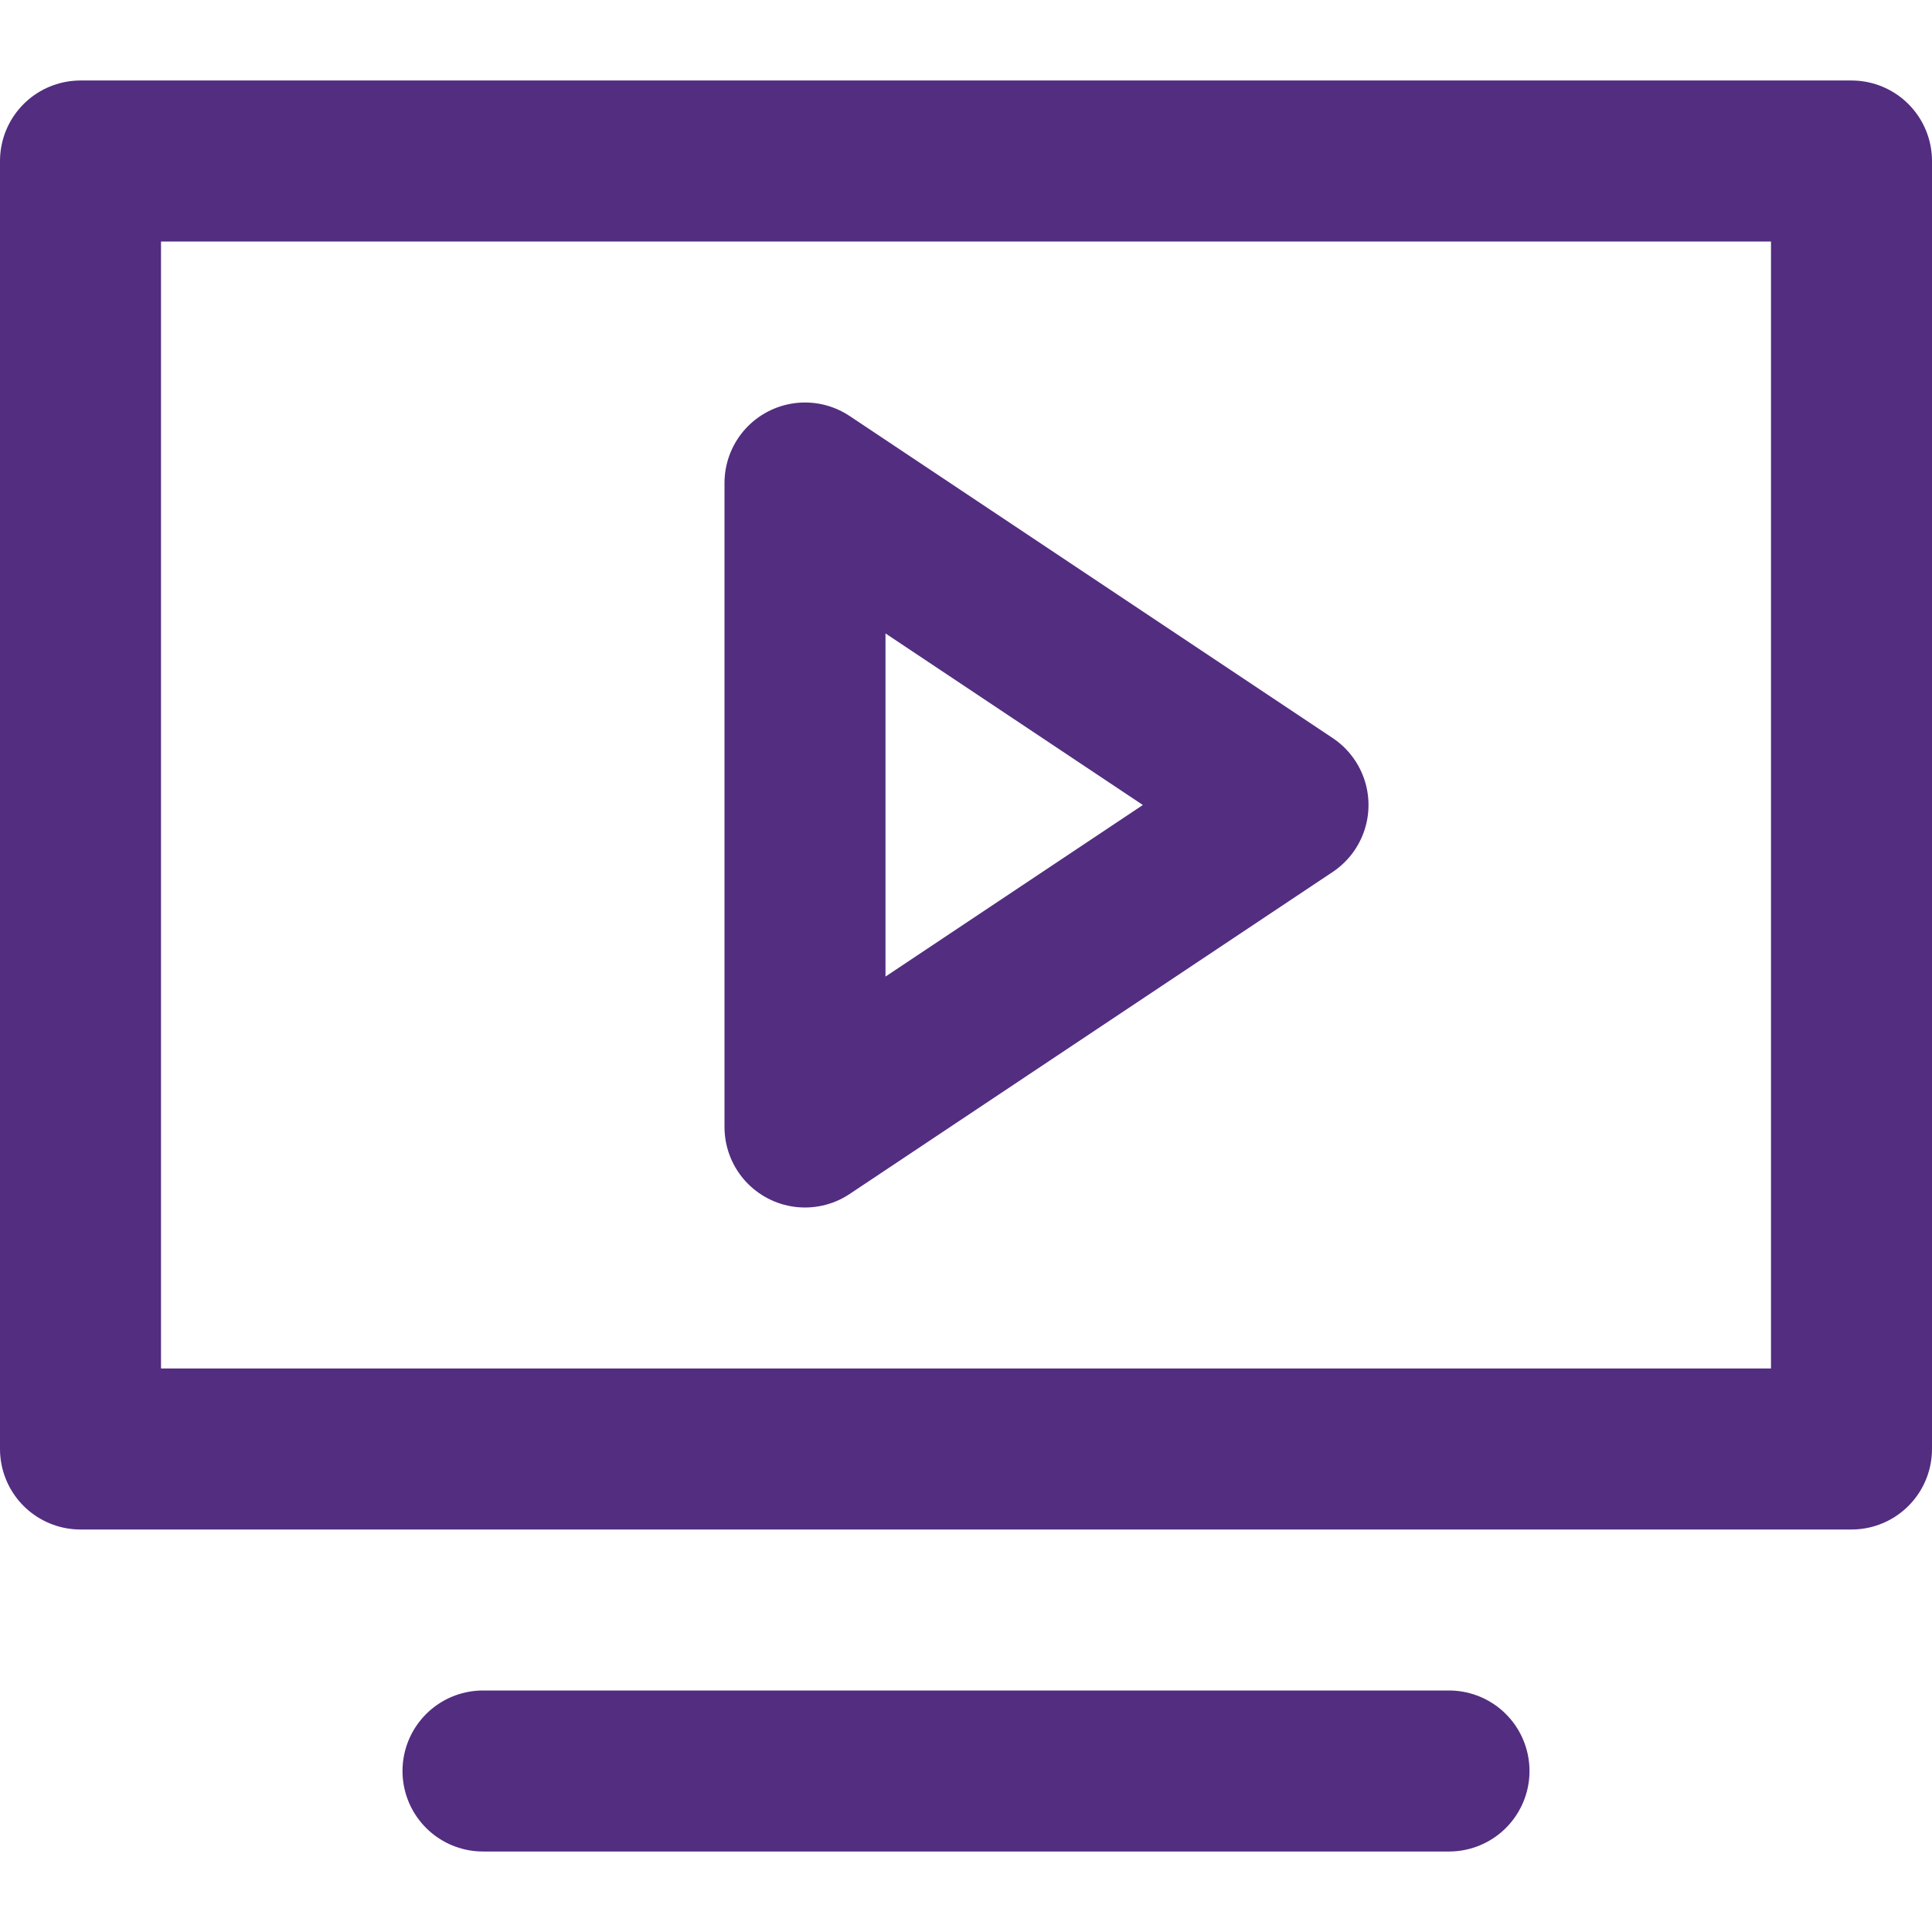 <svg width="24" height="24" viewBox="0 0 24 24" fill="none" xmlns="http://www.w3.org/2000/svg">
<path d="M6 22H18" stroke="#522D80" stroke-width="2" stroke-miterlimit="10" stroke-linecap="round" stroke-linejoin="round"/>
<path d="M23 2H1V18H23V2Z" stroke="#522D80" stroke-width="2" stroke-miterlimit="10" stroke-linecap="round" stroke-linejoin="round"/>
<path d="M10 6L16 10L10 14V6Z" stroke="#522D80" stroke-width="2" stroke-miterlimit="10" stroke-linecap="round" stroke-linejoin="round"/>
</svg>
